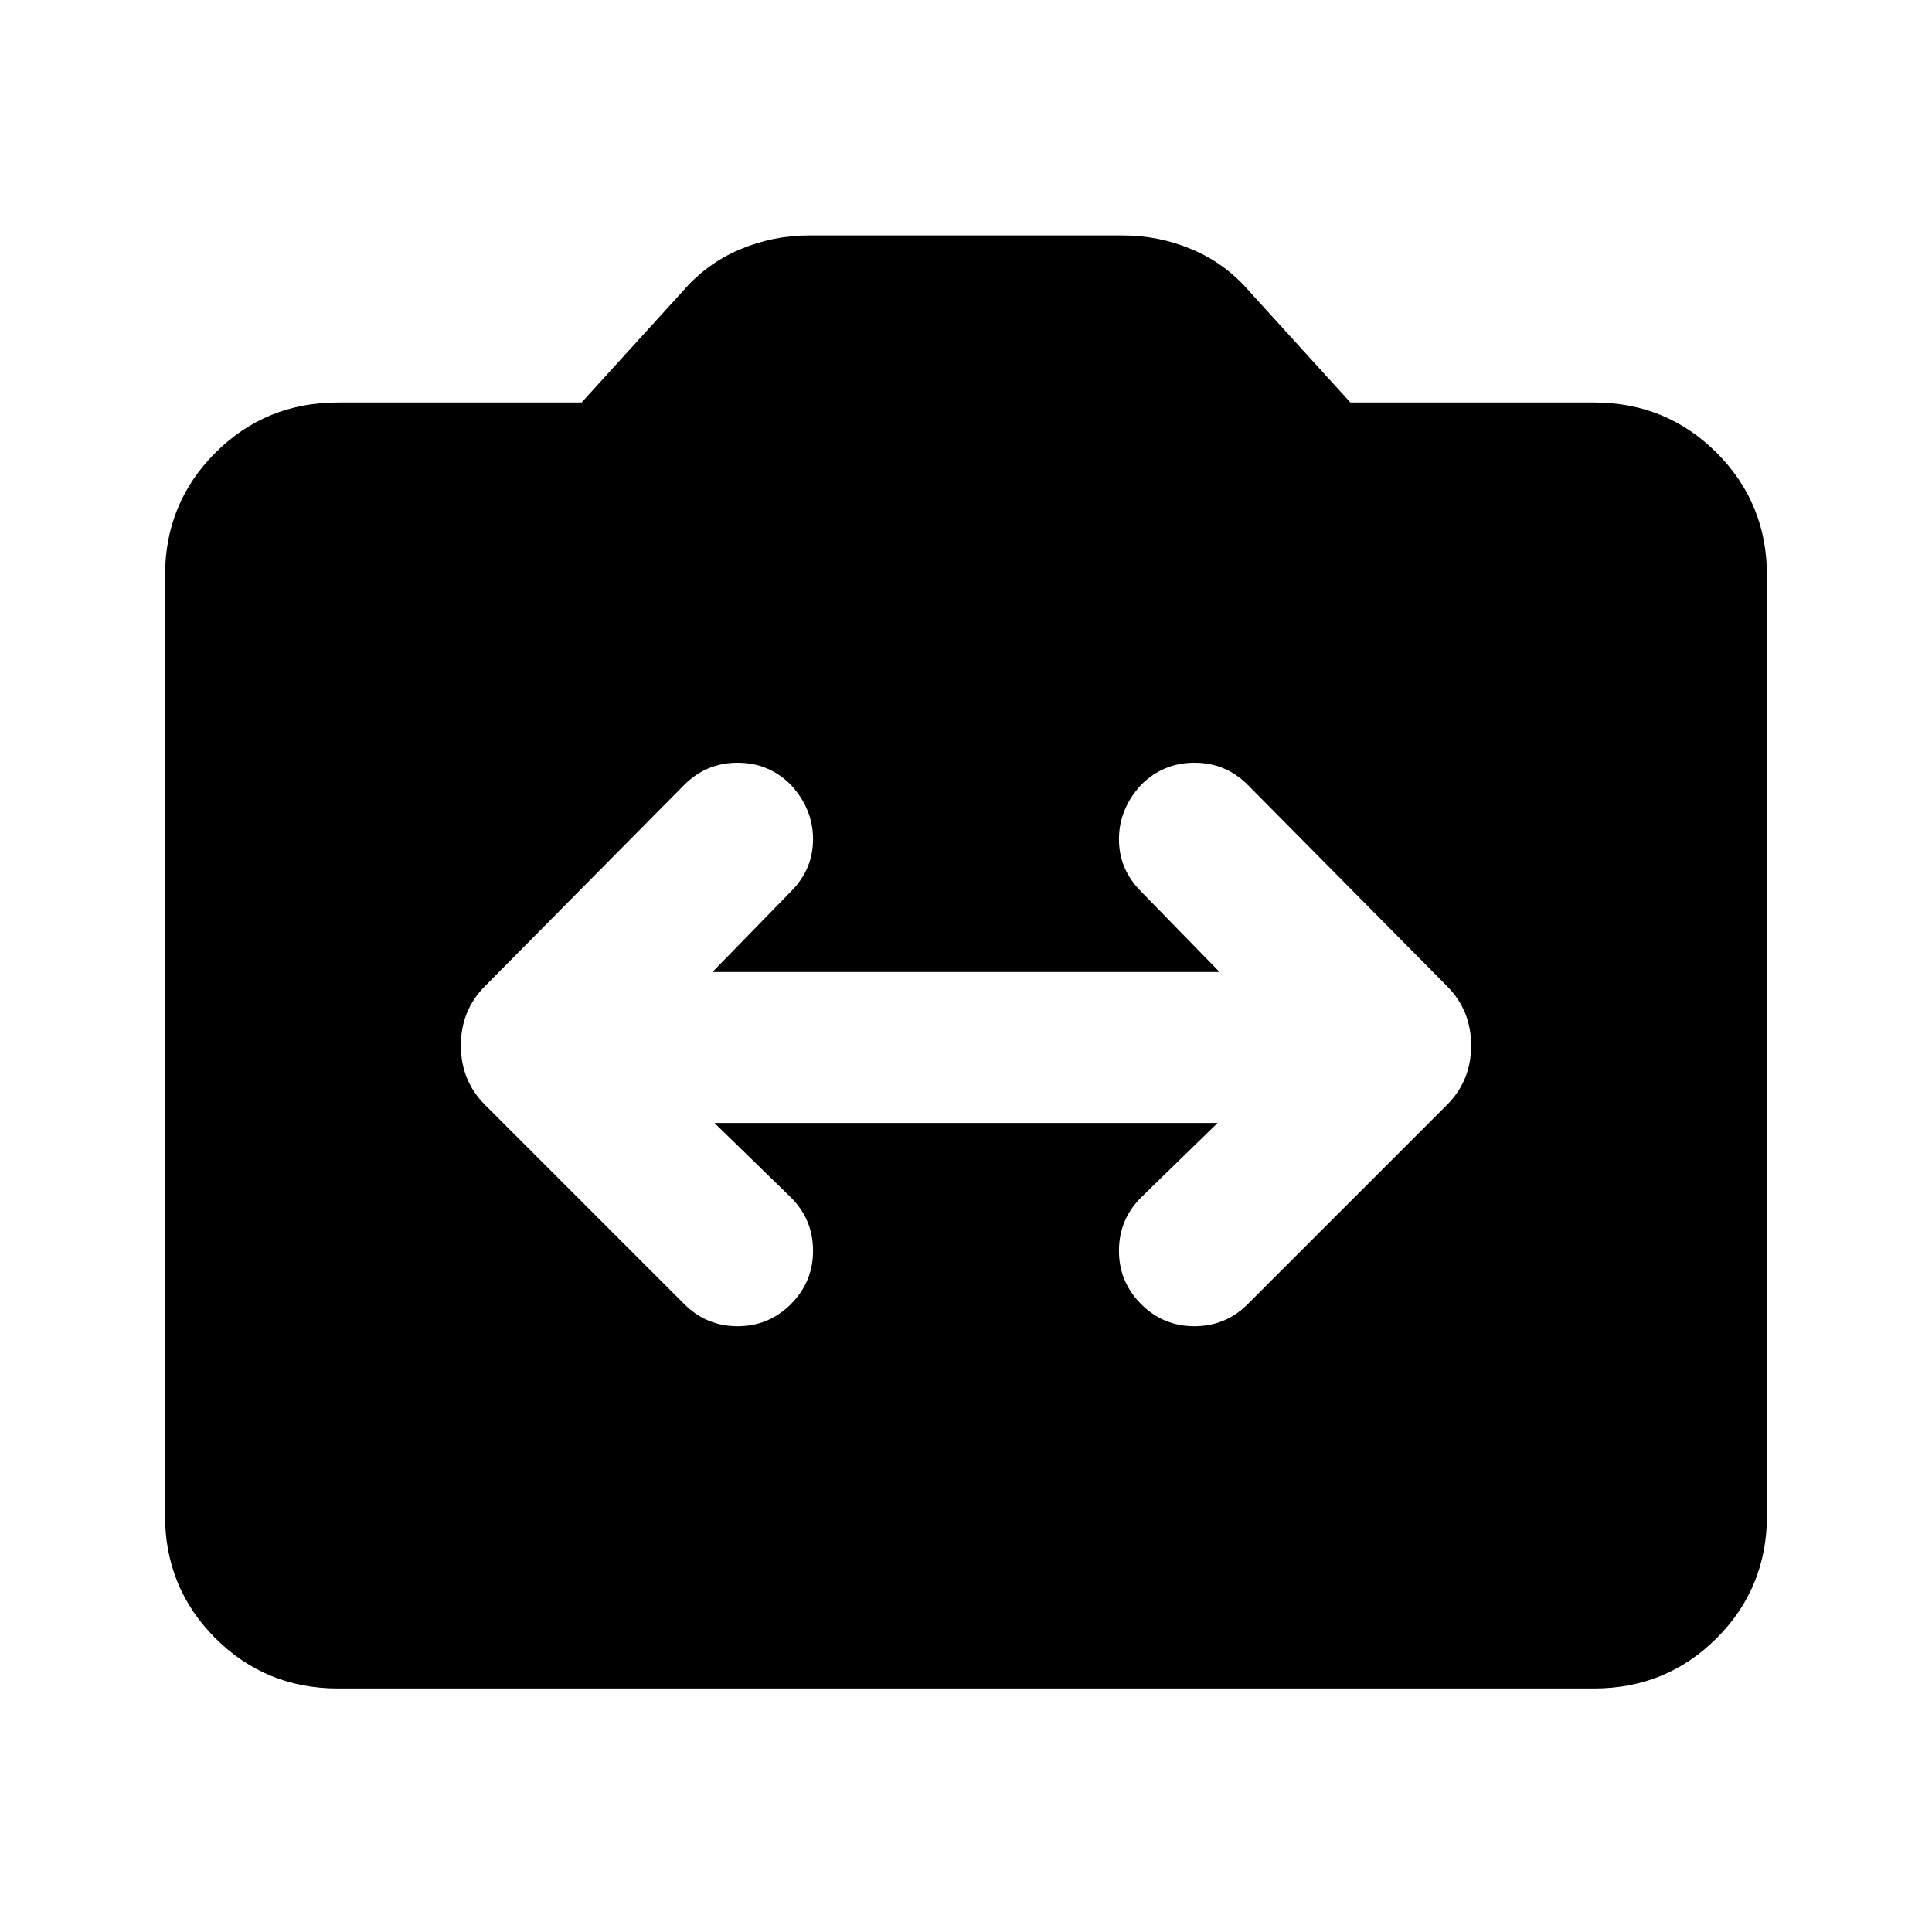 <svg xmlns="http://www.w3.org/2000/svg" height="24" width="24"><path d="M6.025 13.725 8.5 16.2q.275.275.663.275.387 0 .662-.275t.275-.663q0-.387-.275-.662l-.95-.925h6.25l-.95.925q-.275.275-.275.662 0 .388.275.663t.663.275q.387 0 .662-.275l2.475-2.475q.3-.3.3-.738 0-.437-.3-.737L15.5 9.75q-.275-.275-.662-.275-.388 0-.663.275-.275.3-.275.675 0 .375.275.65l.975 1h-6.3l.975-1q.275-.275.275-.65t-.275-.675q-.275-.275-.662-.275-.388 0-.663.275l-2.475 2.5q-.3.3-.3.737 0 .438.3.738ZM4.2 20.975q-.9 0-1.525-.625-.625-.625-.625-1.525V7.15q0-.9.625-1.525Q3.3 5 4.2 5h3.025l1.25-1.375q.3-.35.713-.525.412-.175.862-.175h3.9q.45 0 .862.175.413.175.713.525L16.775 5H19.8q.9 0 1.525.625.625.625.625 1.525v11.675q0 .9-.625 1.525-.625.625-1.525.625Z"/></svg>